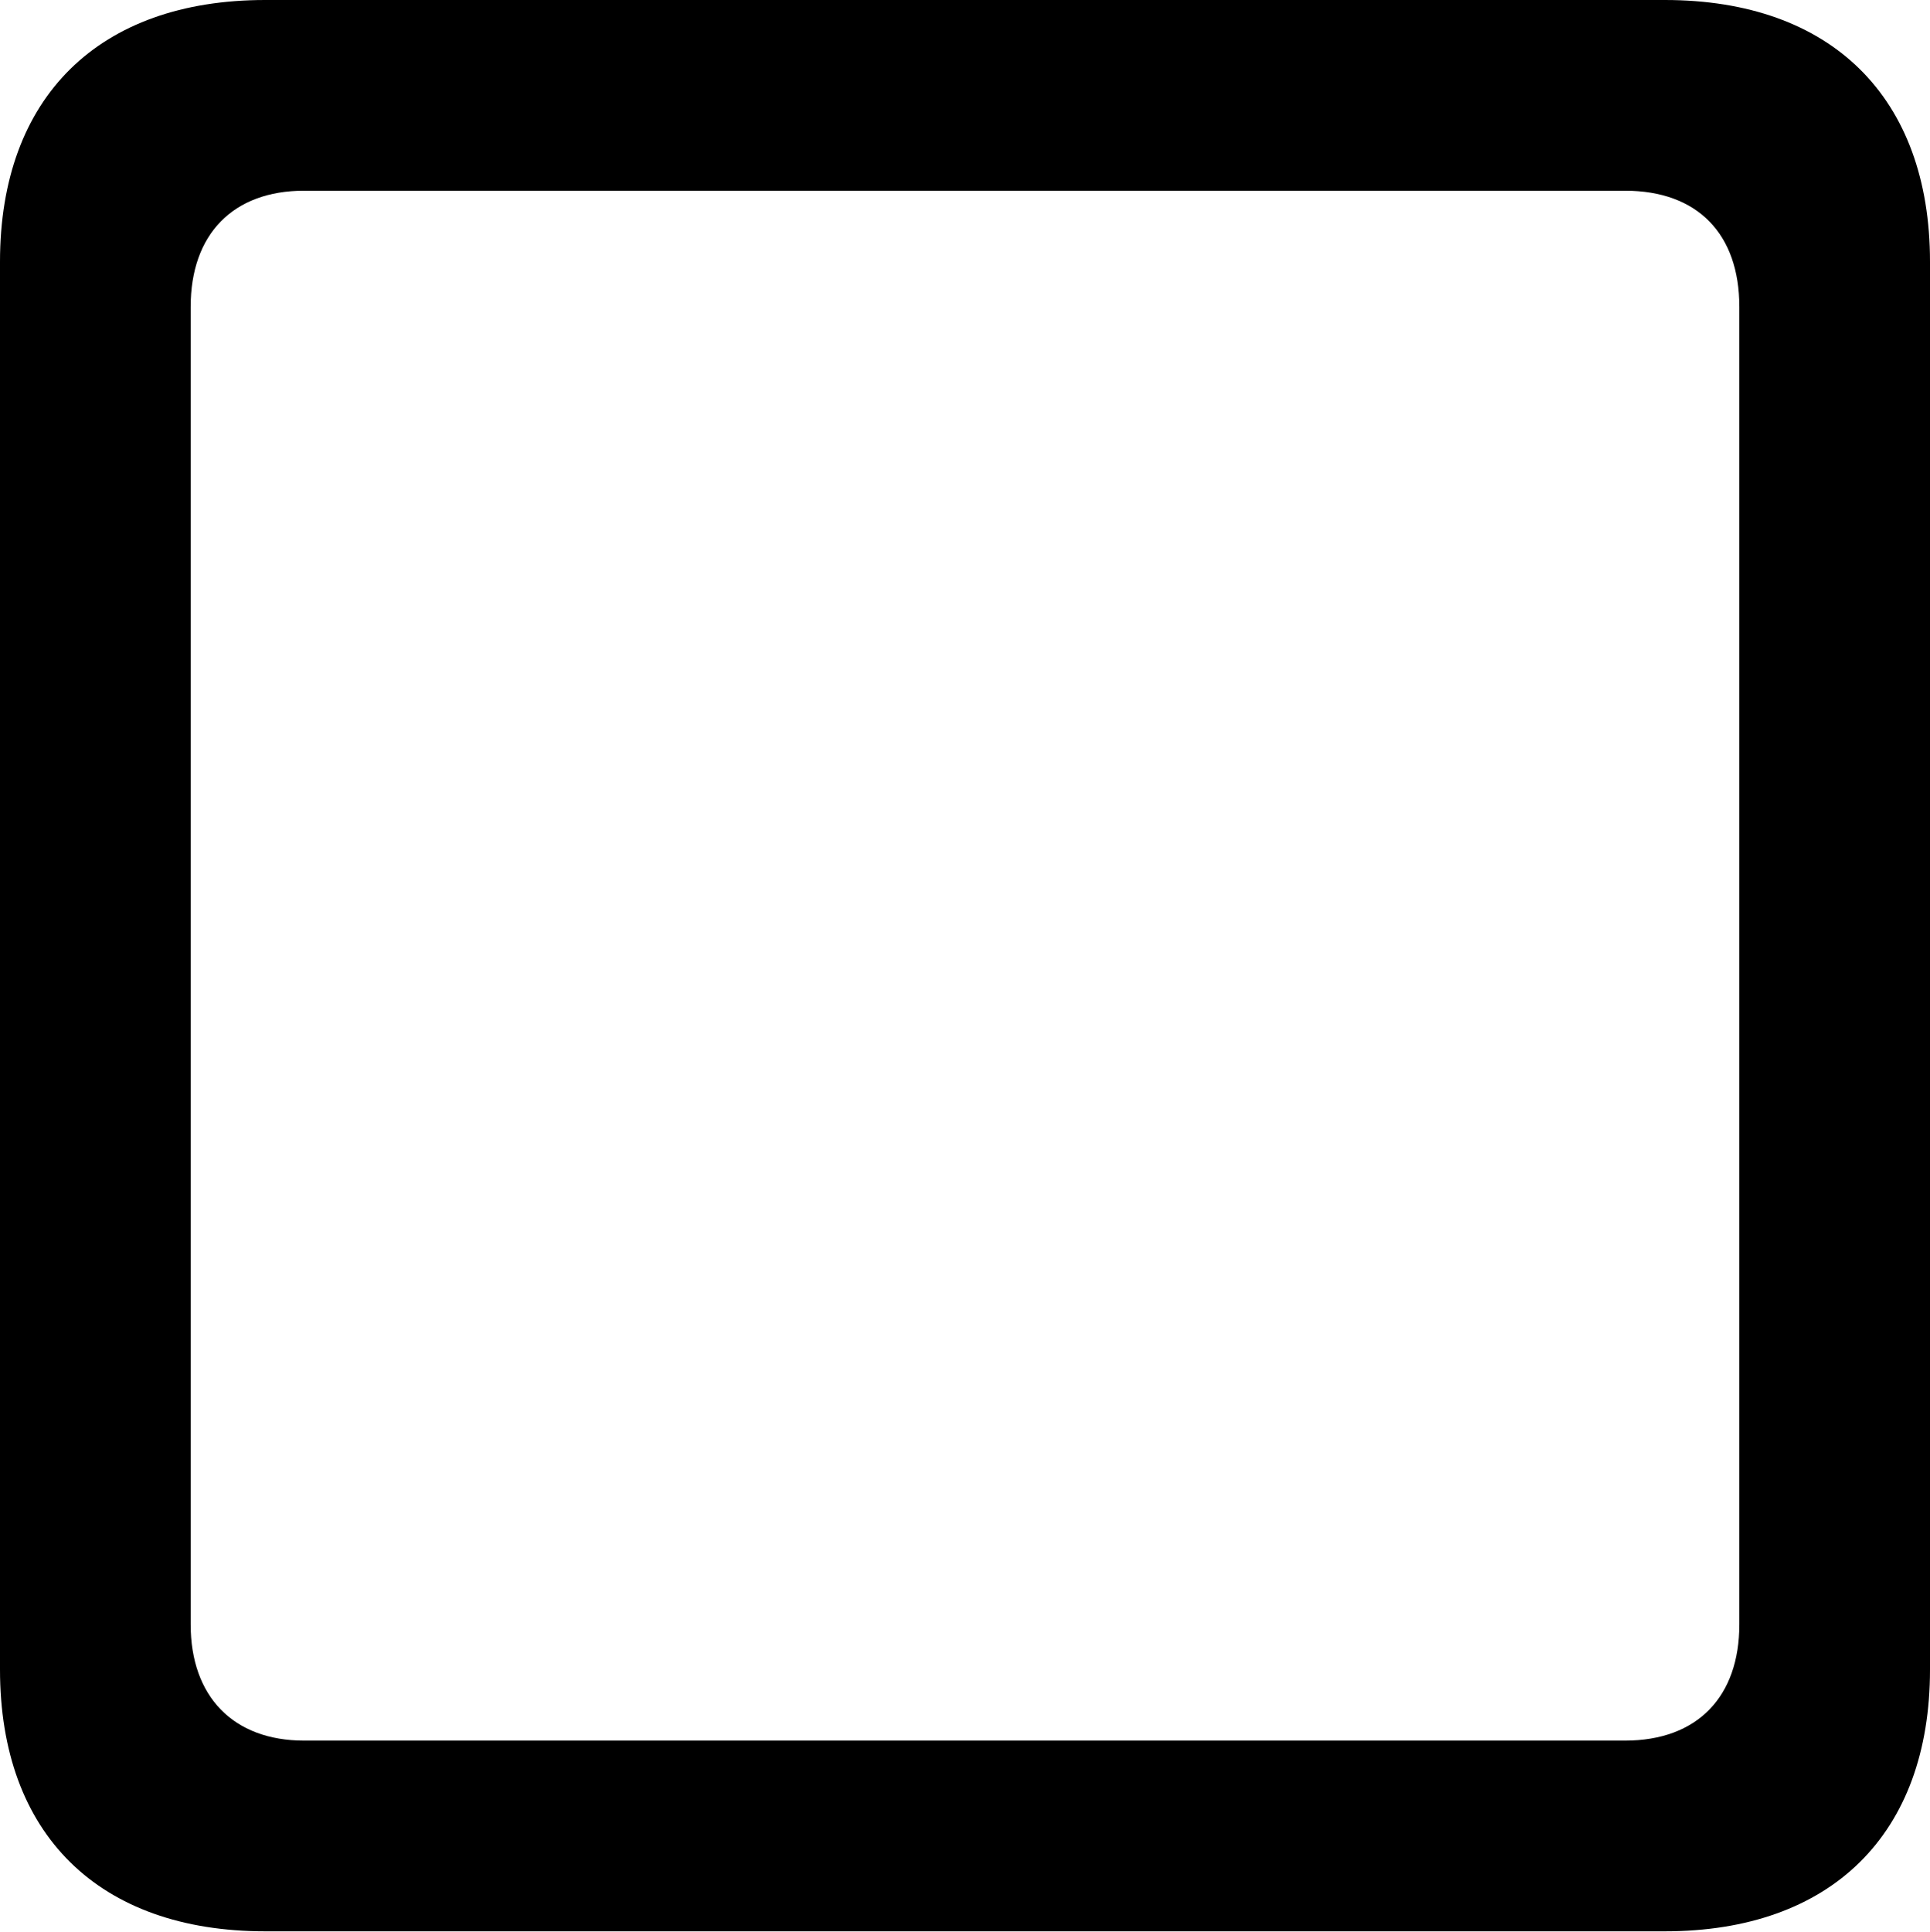 <svg xmlns="http://www.w3.org/2000/svg" viewBox="3.49 5.65 22.27 22.29" width="22.27" height="22.29" fill="currentColor">
  <path d="M3.49 24.91C3.49 26.81 4.63 27.93 6.55 27.93L22.70 27.93C24.62 27.93 25.76 26.81 25.76 24.91L25.76 8.67C25.76 6.77 24.62 5.65 22.70 5.65L6.55 5.65C4.63 5.65 3.49 6.77 3.49 8.67ZM5.69 24.39L5.69 9.19C5.69 8.35 6.18 7.85 7 7.85L22.24 7.85C23.08 7.85 23.56 8.35 23.56 9.19L23.56 24.39C23.56 25.22 23.08 25.73 22.24 25.73L7 25.73C6.18 25.73 5.69 25.22 5.69 24.39Z" />
</svg>